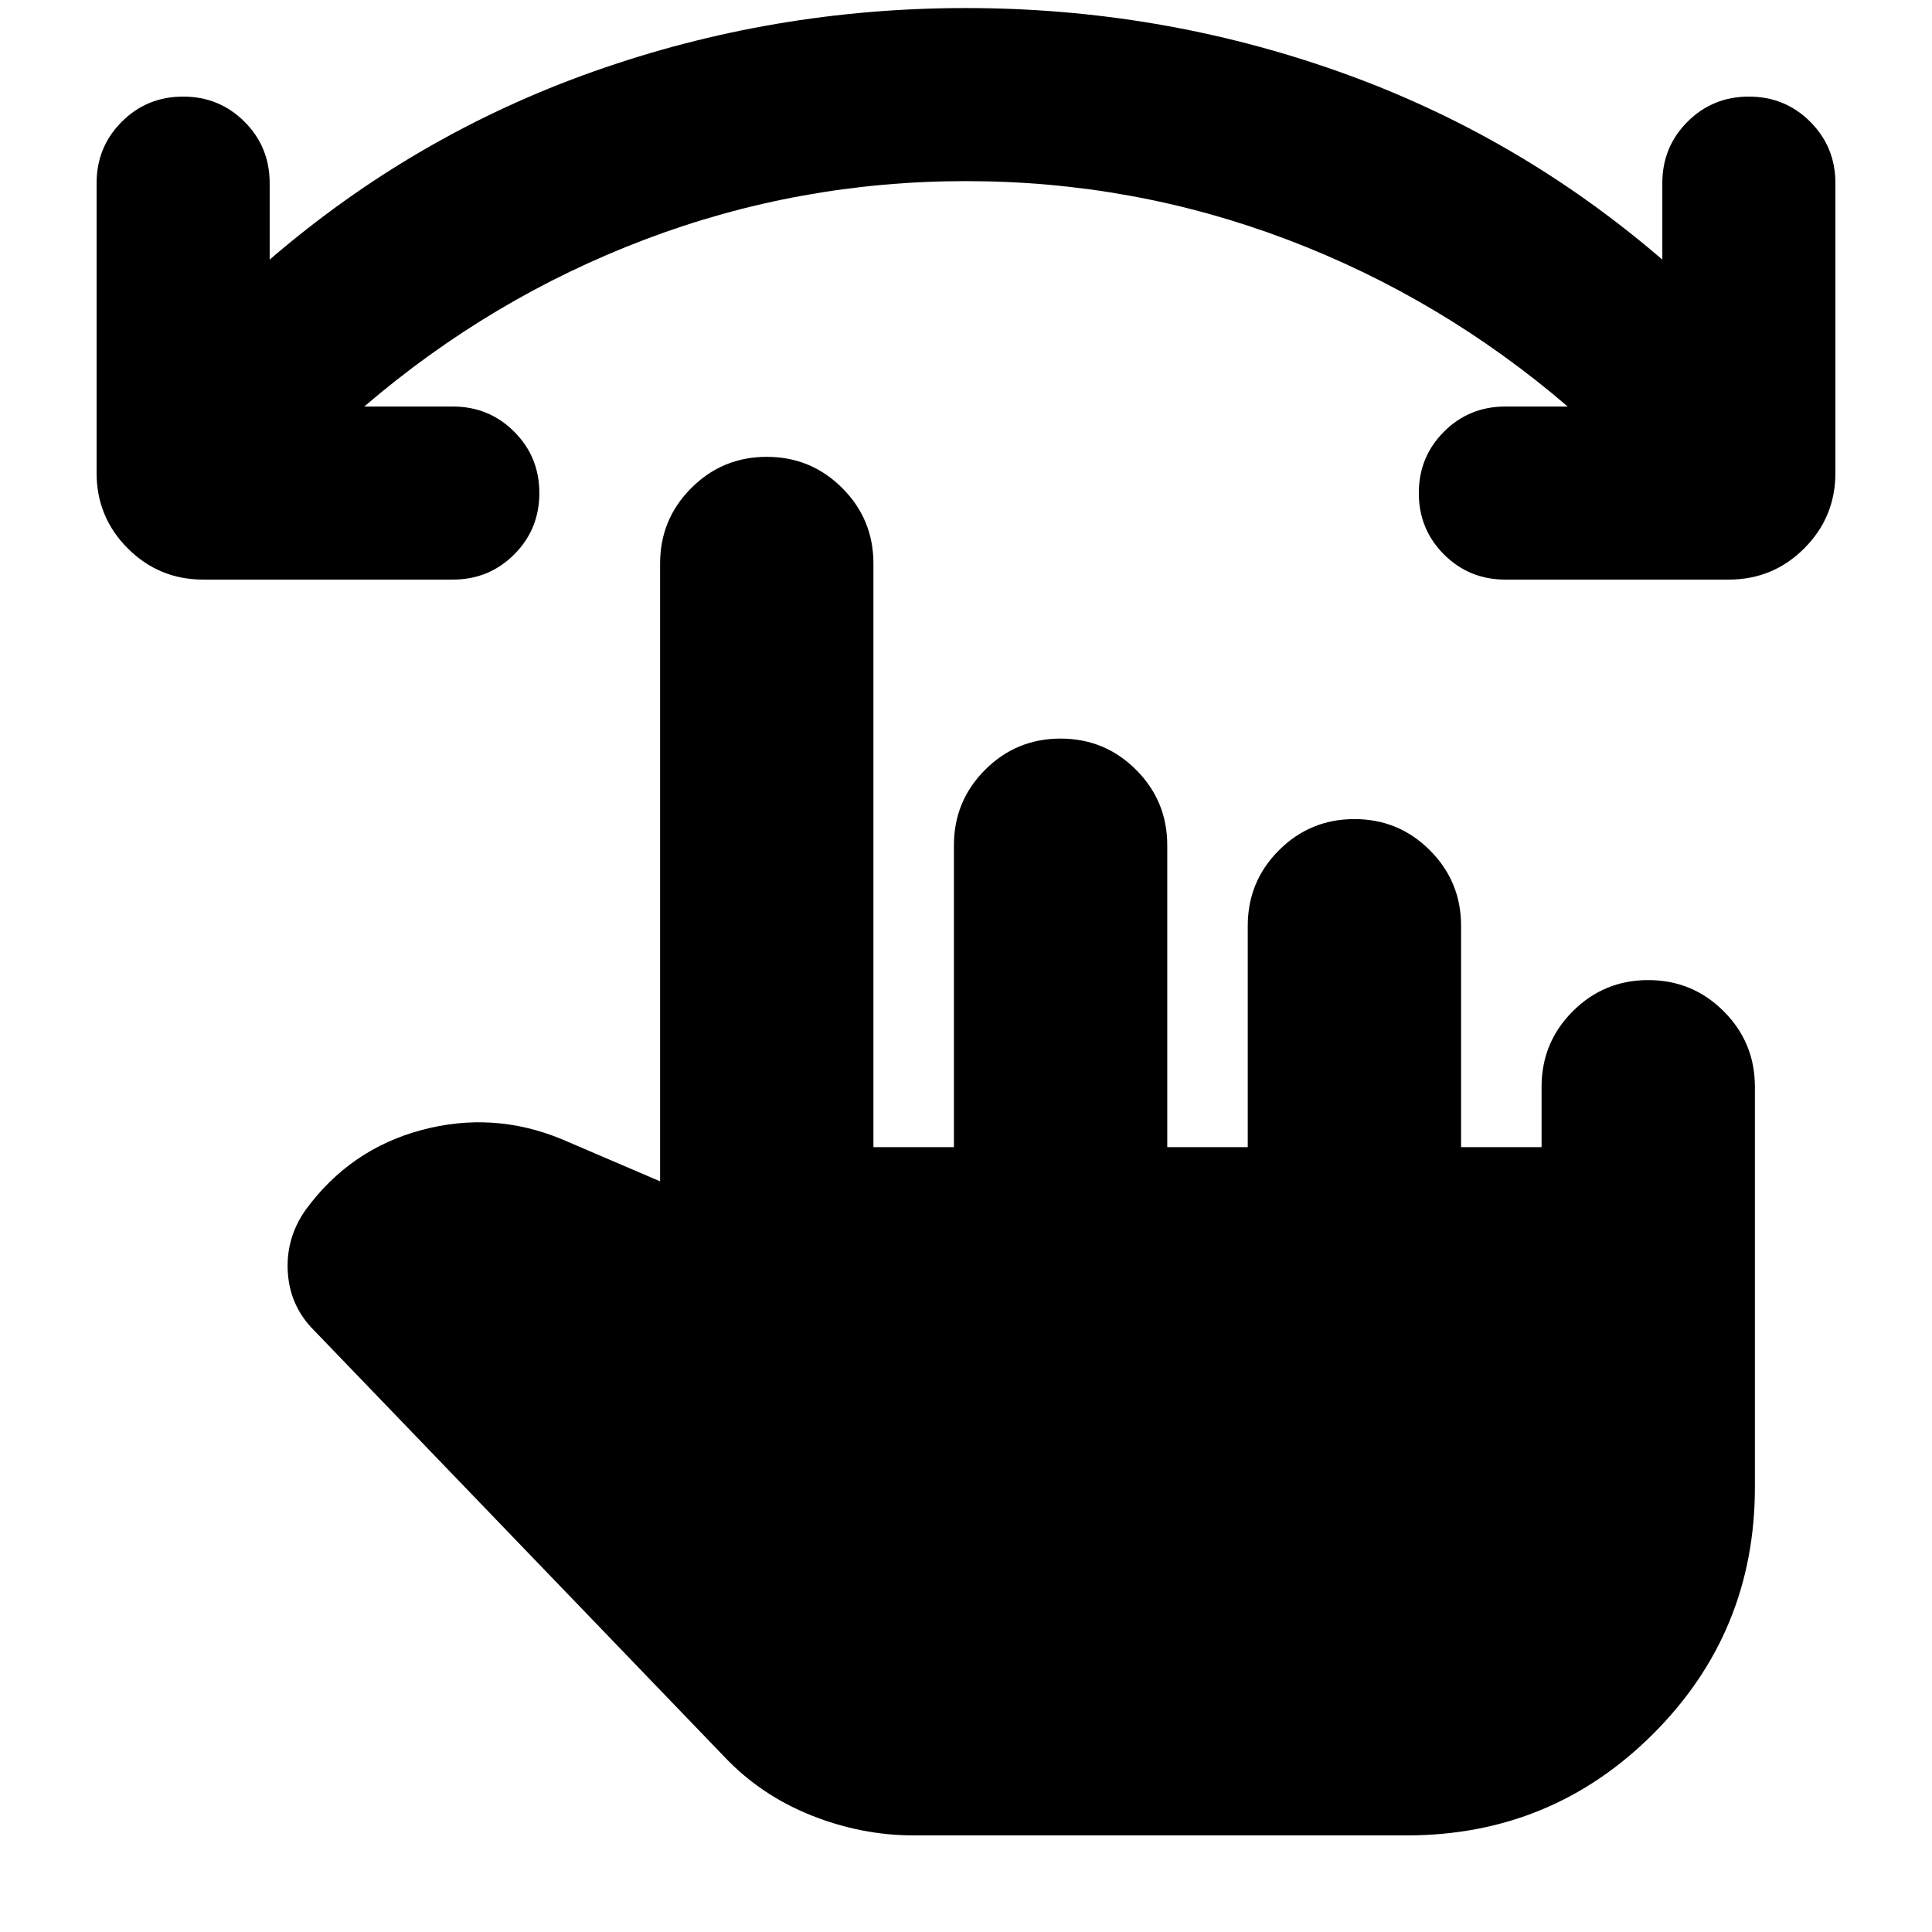 <svg xmlns="http://www.w3.org/2000/svg" height="24" viewBox="0 -960 960 960" width="24"><path d="M480-870q-83 0-159.5 29T181-758h44q18 0 30.5 12.5T268-715q0 18-12.5 30.5T225-672H101q-22 0-37.5-15.5T48-725v-144q0-18 12.5-30.5T91-912q18 0 30.5 12.5T134-869v38q72-62 161-93.5T480-956q96 0 185 31.5T826-831v-38q0-18 12.5-30.5T869-912q18 0 30.5 12.5T912-869v144q0 22-15.5 37.5T859-672H748q-18 0-30.5-12.5T705-715q0-18 12.5-30.5T748-758h31q-63-54-139.5-83T480-870ZM454-48q-26 0-51-10t-43-29L156-299q-12-12-13-29t9-31q22-30 57.5-39.5T279-394l49 21v-307q0-22 15.5-37.5T381-733q22 0 37.5 15.5T434-680v290h40v-150q0-22 15.5-37.5T527-593q22 0 37.5 15.5T580-540v150h40v-110q0-22 15.5-37.5T673-553q22 0 37.5 15.5T726-500v110h40v-30q0-22 15.5-37.5T819-473q22 0 37.5 15.5T872-420v199q0 72-50.5 122.5T699-48H454Z"/></svg>